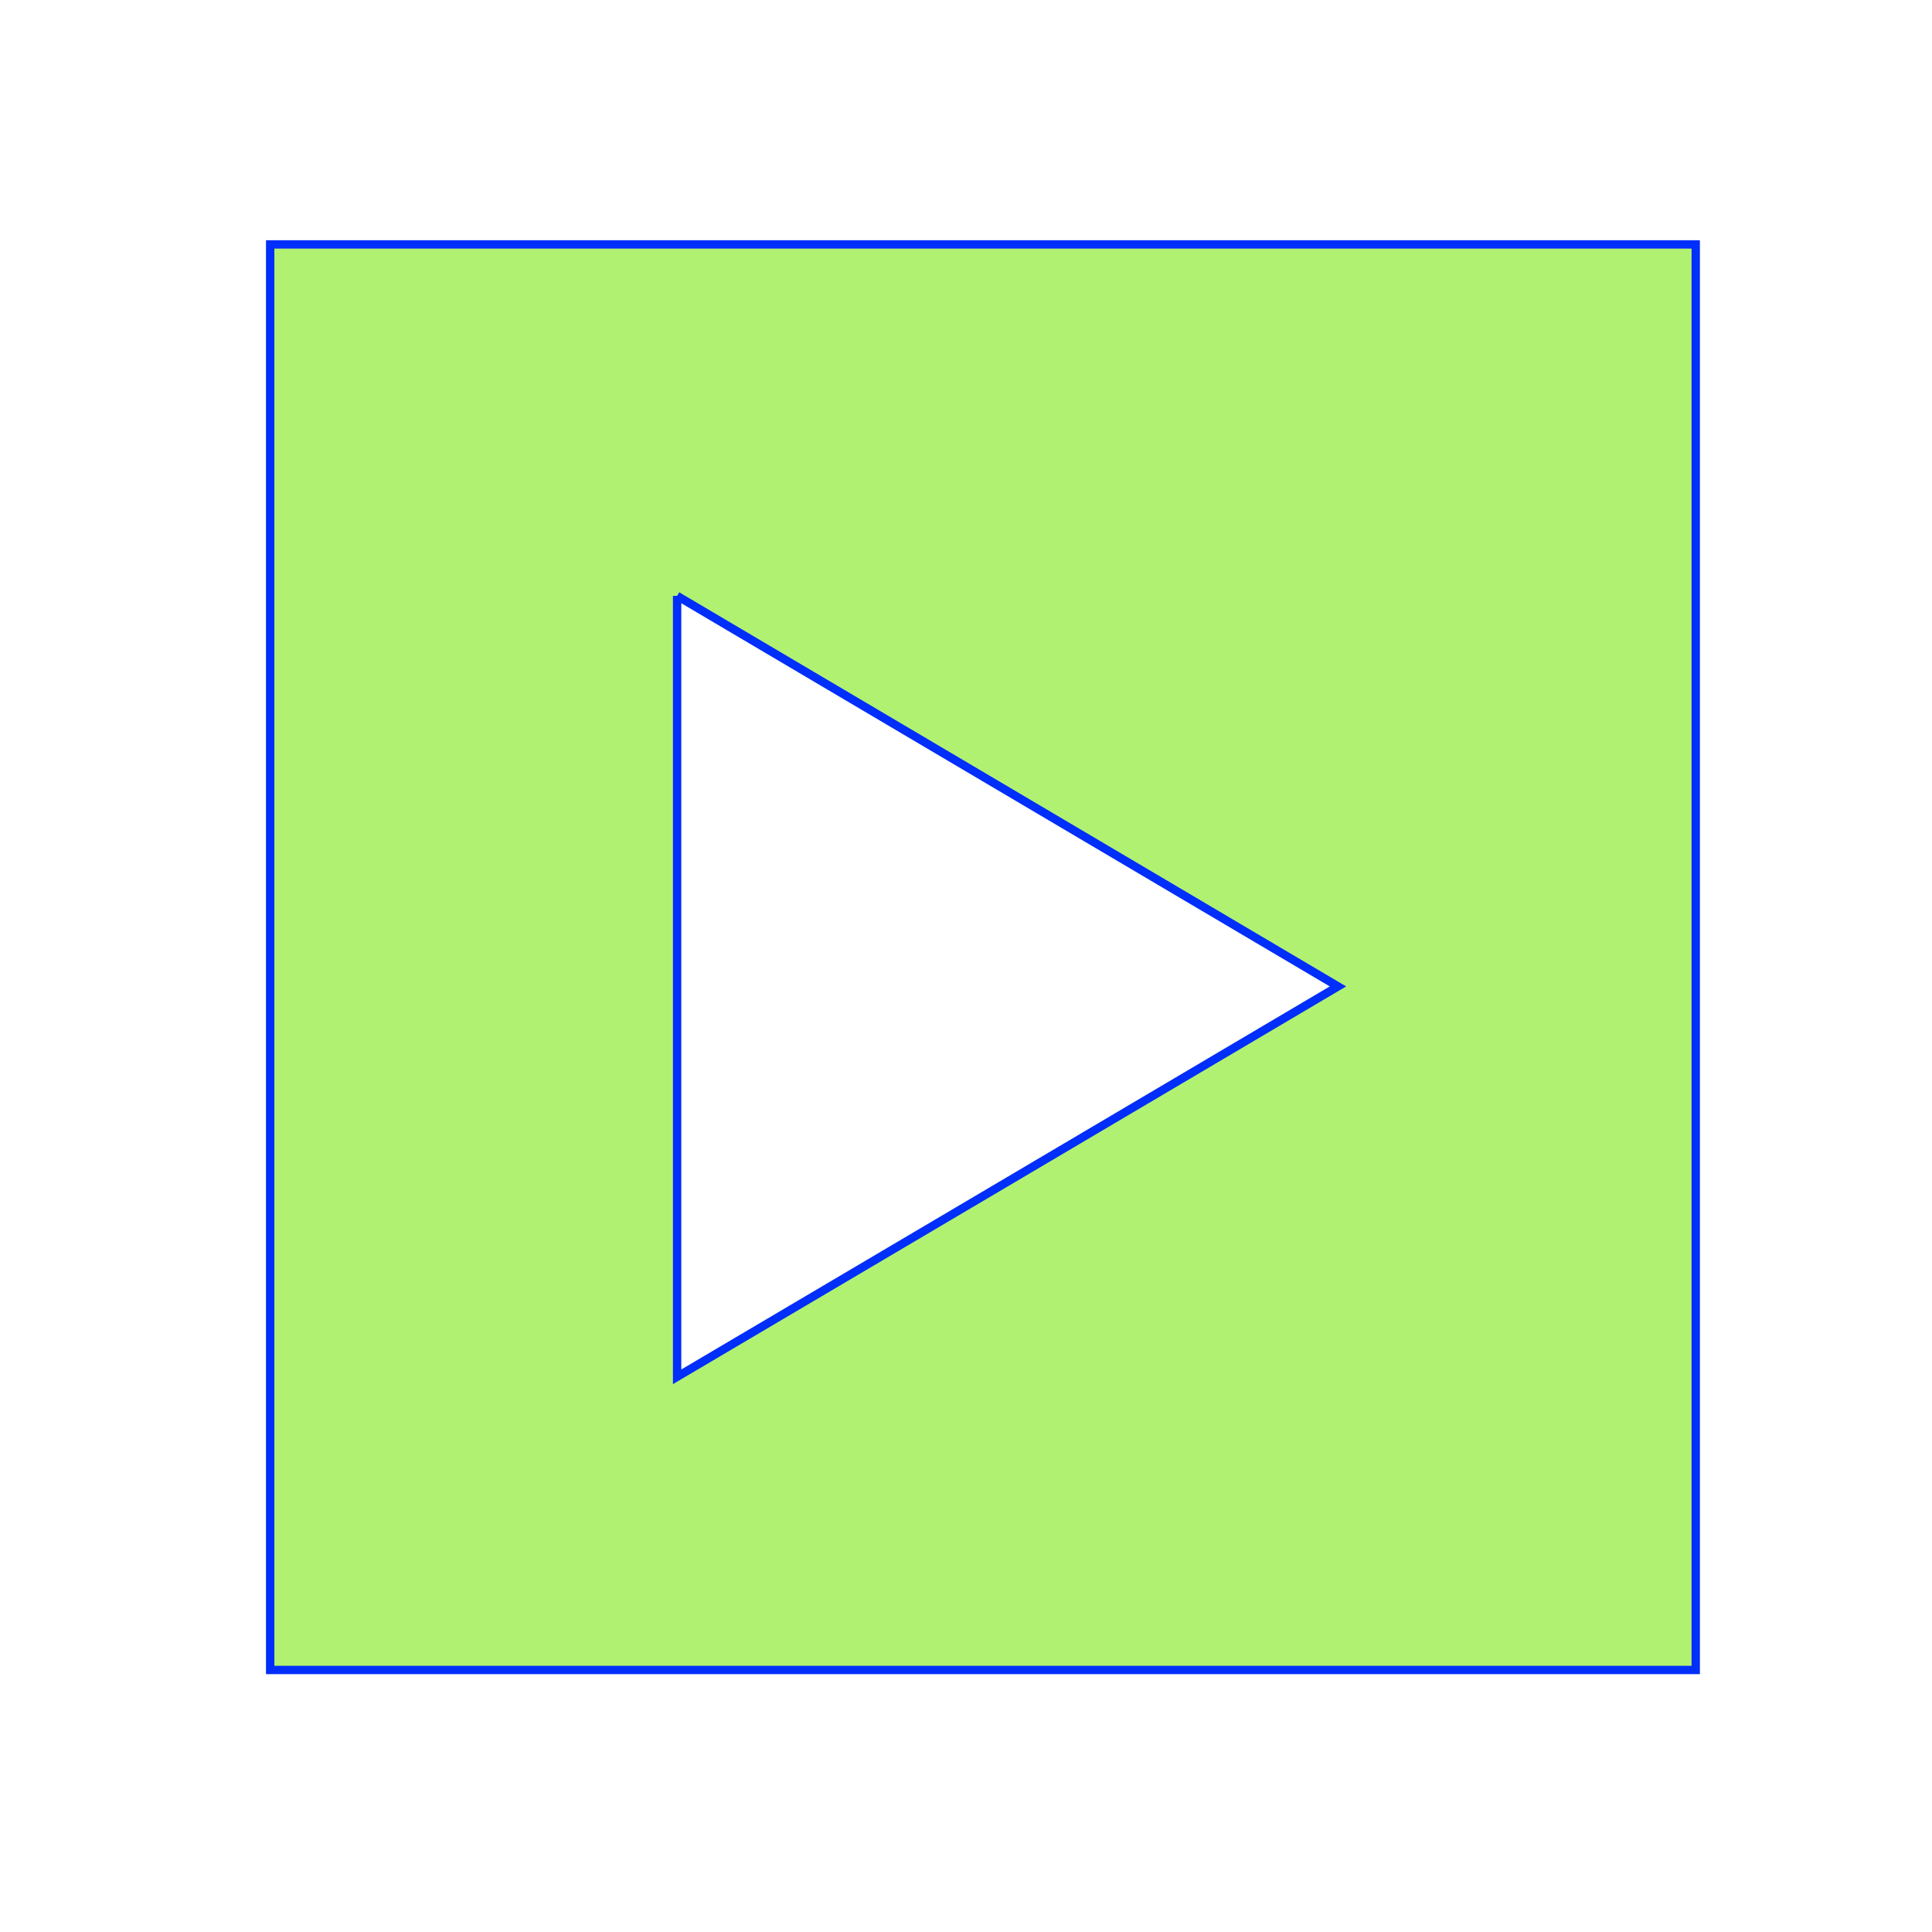 <?xml version="1.0" encoding="UTF-8" standalone="no"?>
<!-- The icon can be used freely in both personal and commercial projects with no attribution required, but always appreciated. 
You may NOT sub-license, resell, rent, redistribute or otherwise transfer the icon without express written permission from iconmonstr.com -->

<svg
   xmlns:dc="http://purl.org/dc/elements/1.1/"
   xmlns:cc="http://creativecommons.org/ns#"
   xmlns:rdf="http://www.w3.org/1999/02/22-rdf-syntax-ns#"
   xmlns:svg="http://www.w3.org/2000/svg"
   xmlns="http://www.w3.org/2000/svg"
   xmlns:sodipodi="http://sodipodi.sourceforge.net/DTD/sodipodi-0.dtd"
   xmlns:inkscape="http://www.inkscape.org/namespaces/inkscape"
   version="1.1"
   x="0px"
   y="0px"
   width="512px"
   height="512px"
   viewBox="0 0 512 512"
   enable-background="new 0 0 512 512"
   xml:space="preserve"
   id="svg2"
   inkscape:version="0.48.5 r10040"
   sodipodi:docname="icon.svg"><defs
     id="defs7"><inkscape:perspective
       sodipodi:type="inkscape:persp3d"
       inkscape:vp_x="0 : 256 : 1"
       inkscape:vp_y="0 : 1000 : 0"
       inkscape:vp_z="512 : 256 : 1"
       inkscape:persp3d-origin="256 : 170.66667 : 1"
       id="perspective2986" /></defs><sodipodi:namedview
     pagecolor="#ffffff"
     bordercolor="#666666"
     borderopacity="1"
     objecttolerance="10"
     gridtolerance="10"
     guidetolerance="10"
     inkscape:pageopacity="0"
     inkscape:pageshadow="2"
     inkscape:window-width="1075"
     inkscape:window-height="716"
     id="namedview5"
     showgrid="false"
     inkscape:zoom="0.4609375"
     inkscape:cx="219.11864"
     inkscape:cy="256"
     inkscape:window-x="121"
     inkscape:window-y="0"
     inkscape:window-maximized="0"
     inkscape:current-layer="svg2" /><path
     style="fill:#72e700;fill-opacity:0.551;stroke:#002efa;stroke-width:2.215;stroke-miterlimit:4;stroke-opacity:1;stroke-dasharray:none"
     d="m 71.601,64.77 0,377.785 377.785,0 0,-377.785 -377.785,0 z m 107.841,93.149 87.566,51.746 87.566,51.746 -87.566,51.746 -87.566,51.714 0,-103.461 0,-103.492 z"
     id="rect2988"
     inkscape:connector-curvature="0"
     inkscape:export-filename="/Users/chris/dev/personal/markdown-slides/icon-16.png"
     inkscape:export-xdpi="3.79"
     inkscape:export-ydpi="3.79" /></svg>